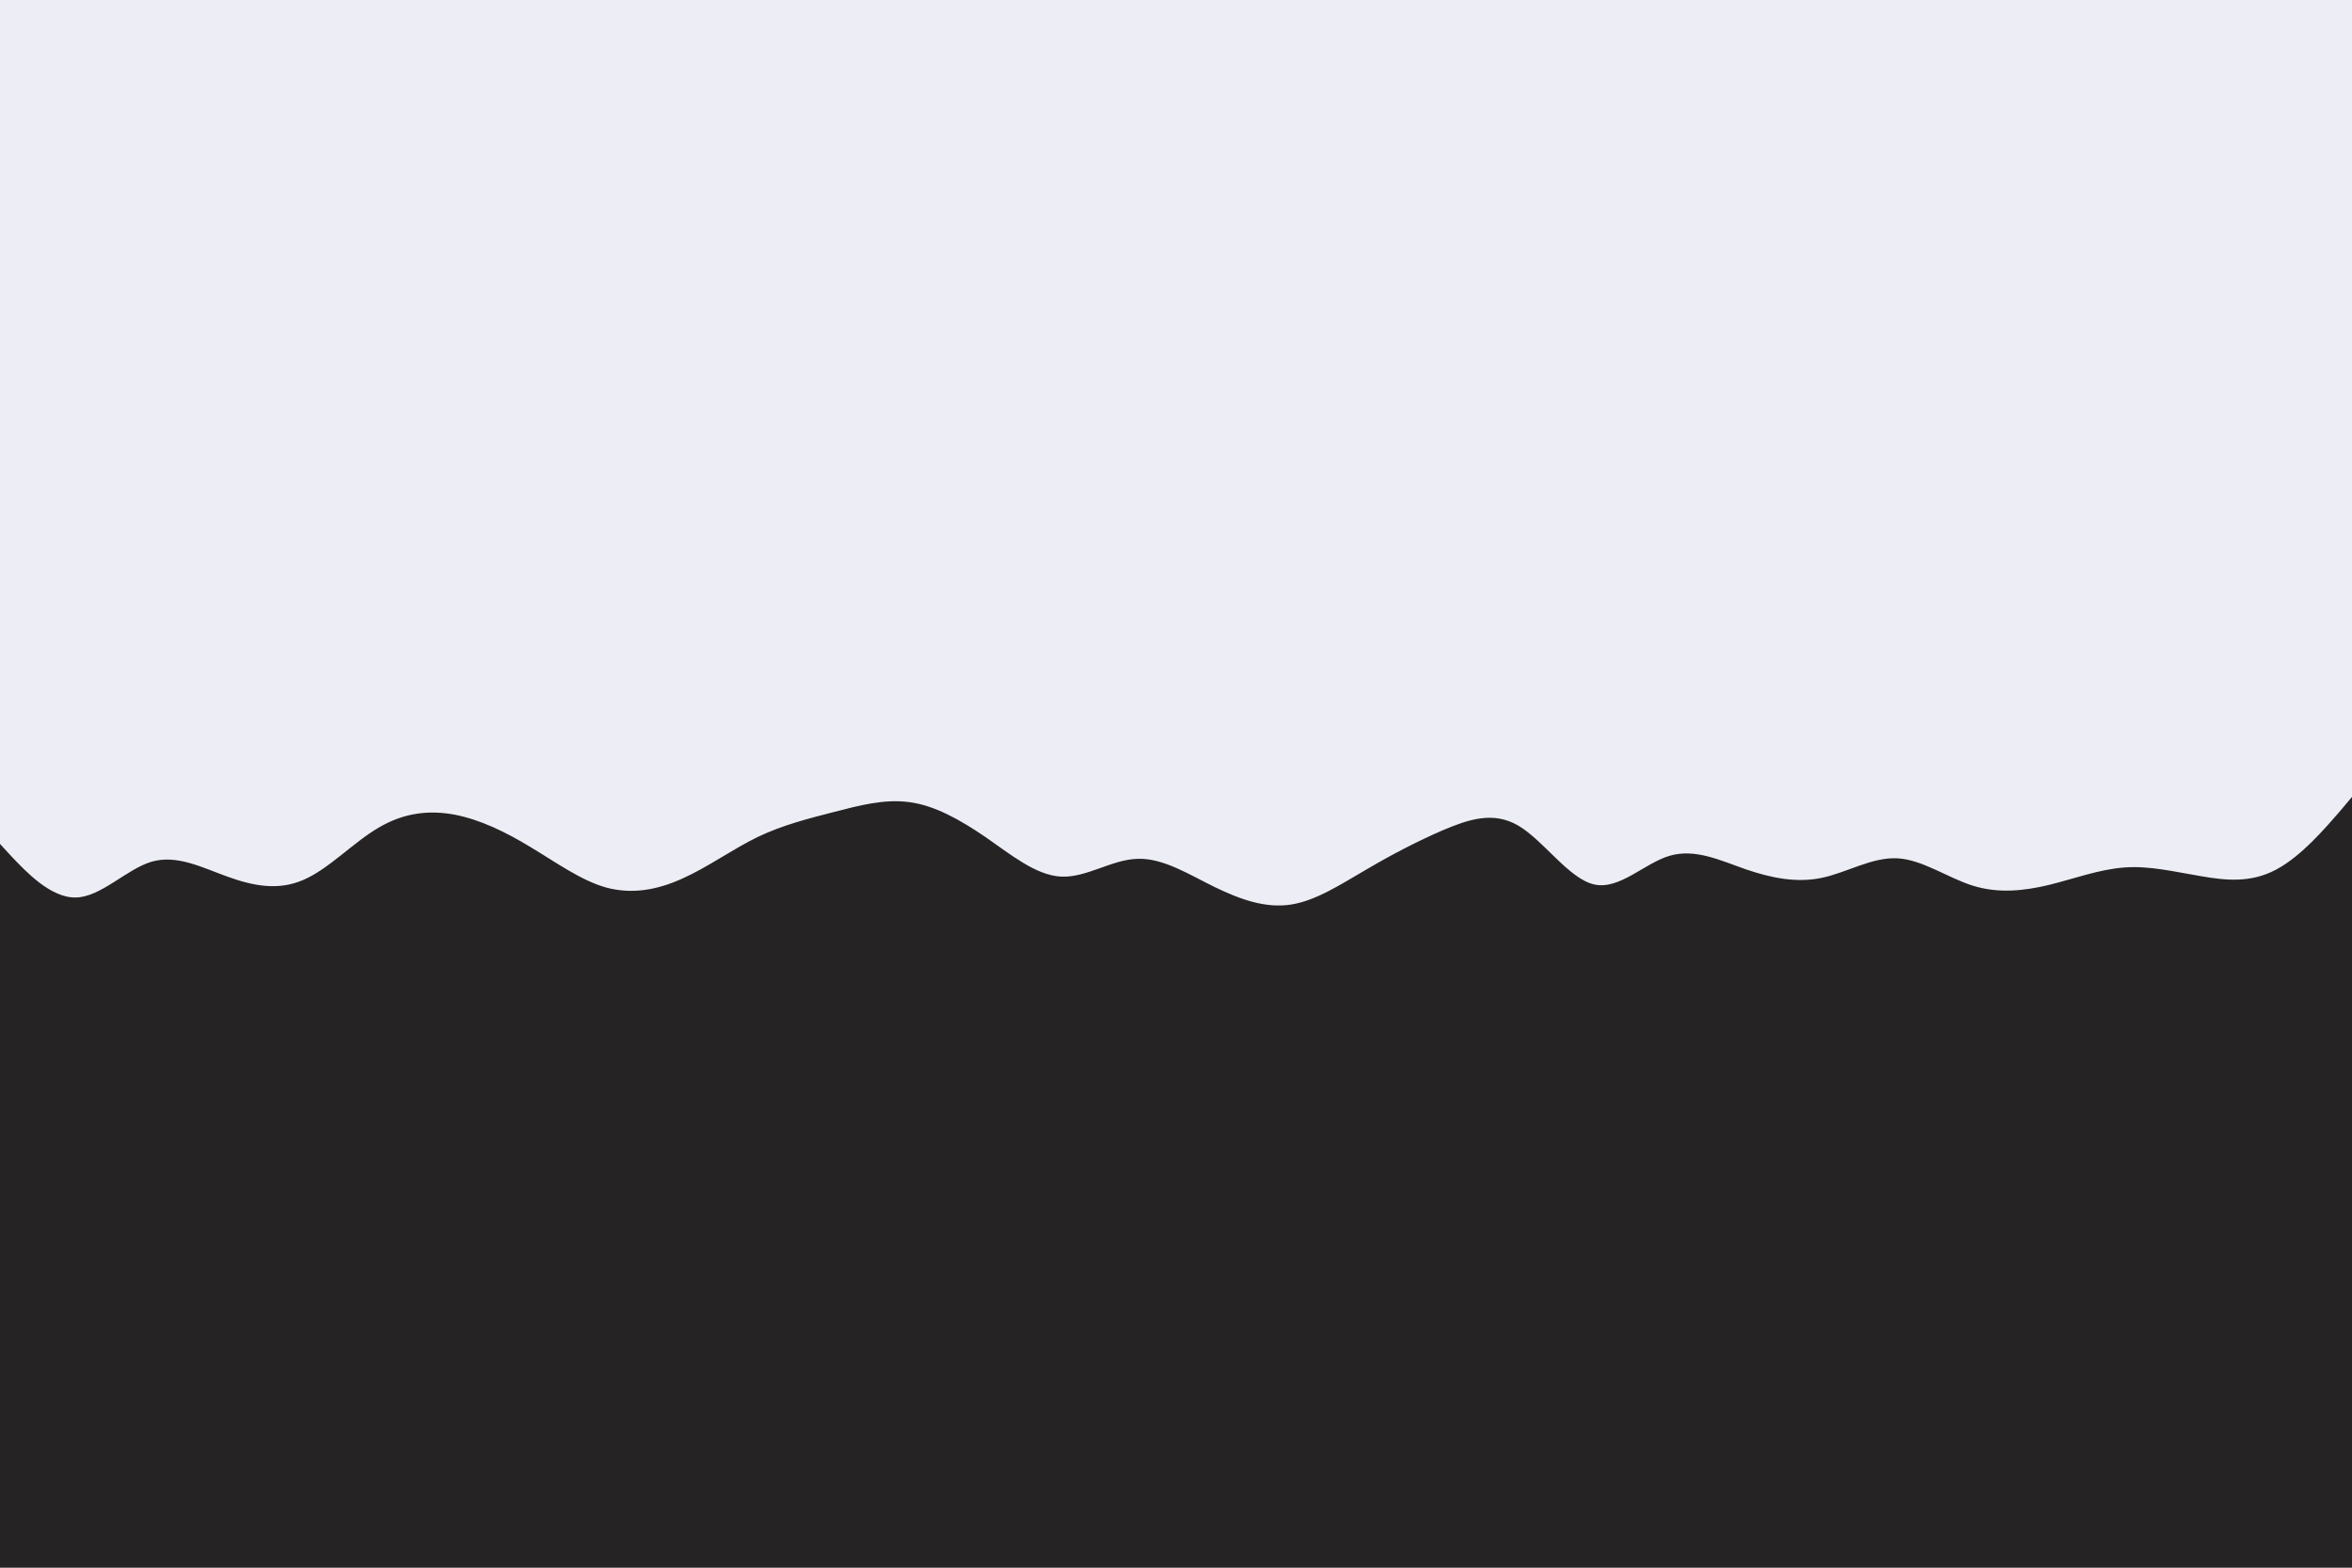<svg id="visual" viewBox="0 0 900 600" width="900" height="600" xmlns="http://www.w3.org/2000/svg" xmlns:xlink="http://www.w3.org/1999/xlink" version="1.1"><rect x="0" y="0" width="900" height="600" fill="#edeef5"></rect><path d="M0 323L4.8 328.2C9.7 333.3 19.3 343.7 29 343.5C38.7 343.3 48.3 332.7 58 329.8C67.7 327 77.3 332 87 335.5C96.7 339 106.3 341 116 336.8C125.7 332.7 135.3 322.3 145 316.7C154.7 311 164.3 310 174 311.8C183.7 313.7 193.3 318.3 203 324.2C212.7 330 222.3 337 232 339.7C241.7 342.3 251.3 340.7 261 336.3C270.7 332 280.3 325 290 320.3C299.7 315.7 309.3 313.3 319 310.8C328.7 308.3 338.3 305.7 348 307C357.7 308.3 367.3 313.7 377 320.3C386.7 327 396.3 335 406 335.5C415.7 336 425.3 329 435.2 328.7C445 328.3 455 334.7 464.8 339.5C474.7 344.3 484.3 347.7 494 346.2C503.7 344.7 513.3 338.3 523 332.7C532.7 327 542.3 322 552 317.8C561.7 313.7 571.3 310.3 581 316C590.7 321.7 600.3 336.3 610 338.5C619.7 340.7 629.3 330.3 639 327.5C648.7 324.7 658.3 329.3 668 332.7C677.7 336 687.3 338 697 336C706.7 334 716.3 328 726 328.5C735.7 329 745.3 336 755 339C764.7 342 774.3 341 784 338.7C793.7 336.3 803.3 332.7 813 332C822.7 331.3 832.3 333.7 842 335.3C851.7 337 861.3 338 871 332.8C880.7 327.7 890.3 316.3 895.2 310.7L900 305L900 601L895.2 601C890.3 601 880.7 601 871 601C861.3 601 851.7 601 842 601C832.3 601 822.7 601 813 601C803.3 601 793.7 601 784 601C774.3 601 764.7 601 755 601C745.3 601 735.7 601 726 601C716.3 601 706.7 601 697 601C687.3 601 677.7 601 668 601C658.3 601 648.7 601 639 601C629.3 601 619.7 601 610 601C600.3 601 590.7 601 581 601C571.3 601 561.7 601 552 601C542.3 601 532.7 601 523 601C513.3 601 503.7 601 494 601C484.3 601 474.7 601 464.8 601C455 601 445 601 435.2 601C425.3 601 415.7 601 406 601C396.3 601 386.7 601 377 601C367.3 601 357.7 601 348 601C338.3 601 328.7 601 319 601C309.3 601 299.7 601 290 601C280.3 601 270.7 601 261 601C251.3 601 241.7 601 232 601C222.3 601 212.7 601 203 601C193.3 601 183.7 601 174 601C164.3 601 154.7 601 145 601C135.3 601 125.7 601 116 601C106.3 601 96.7 601 87 601C77.3 601 67.7 601 58 601C48.3 601 38.7 601 29 601C19.3 601 9.7 601 4.8 601L0 601Z" fill="#252324" stroke-linecap="round" stroke-linejoin="miter"></path></svg>